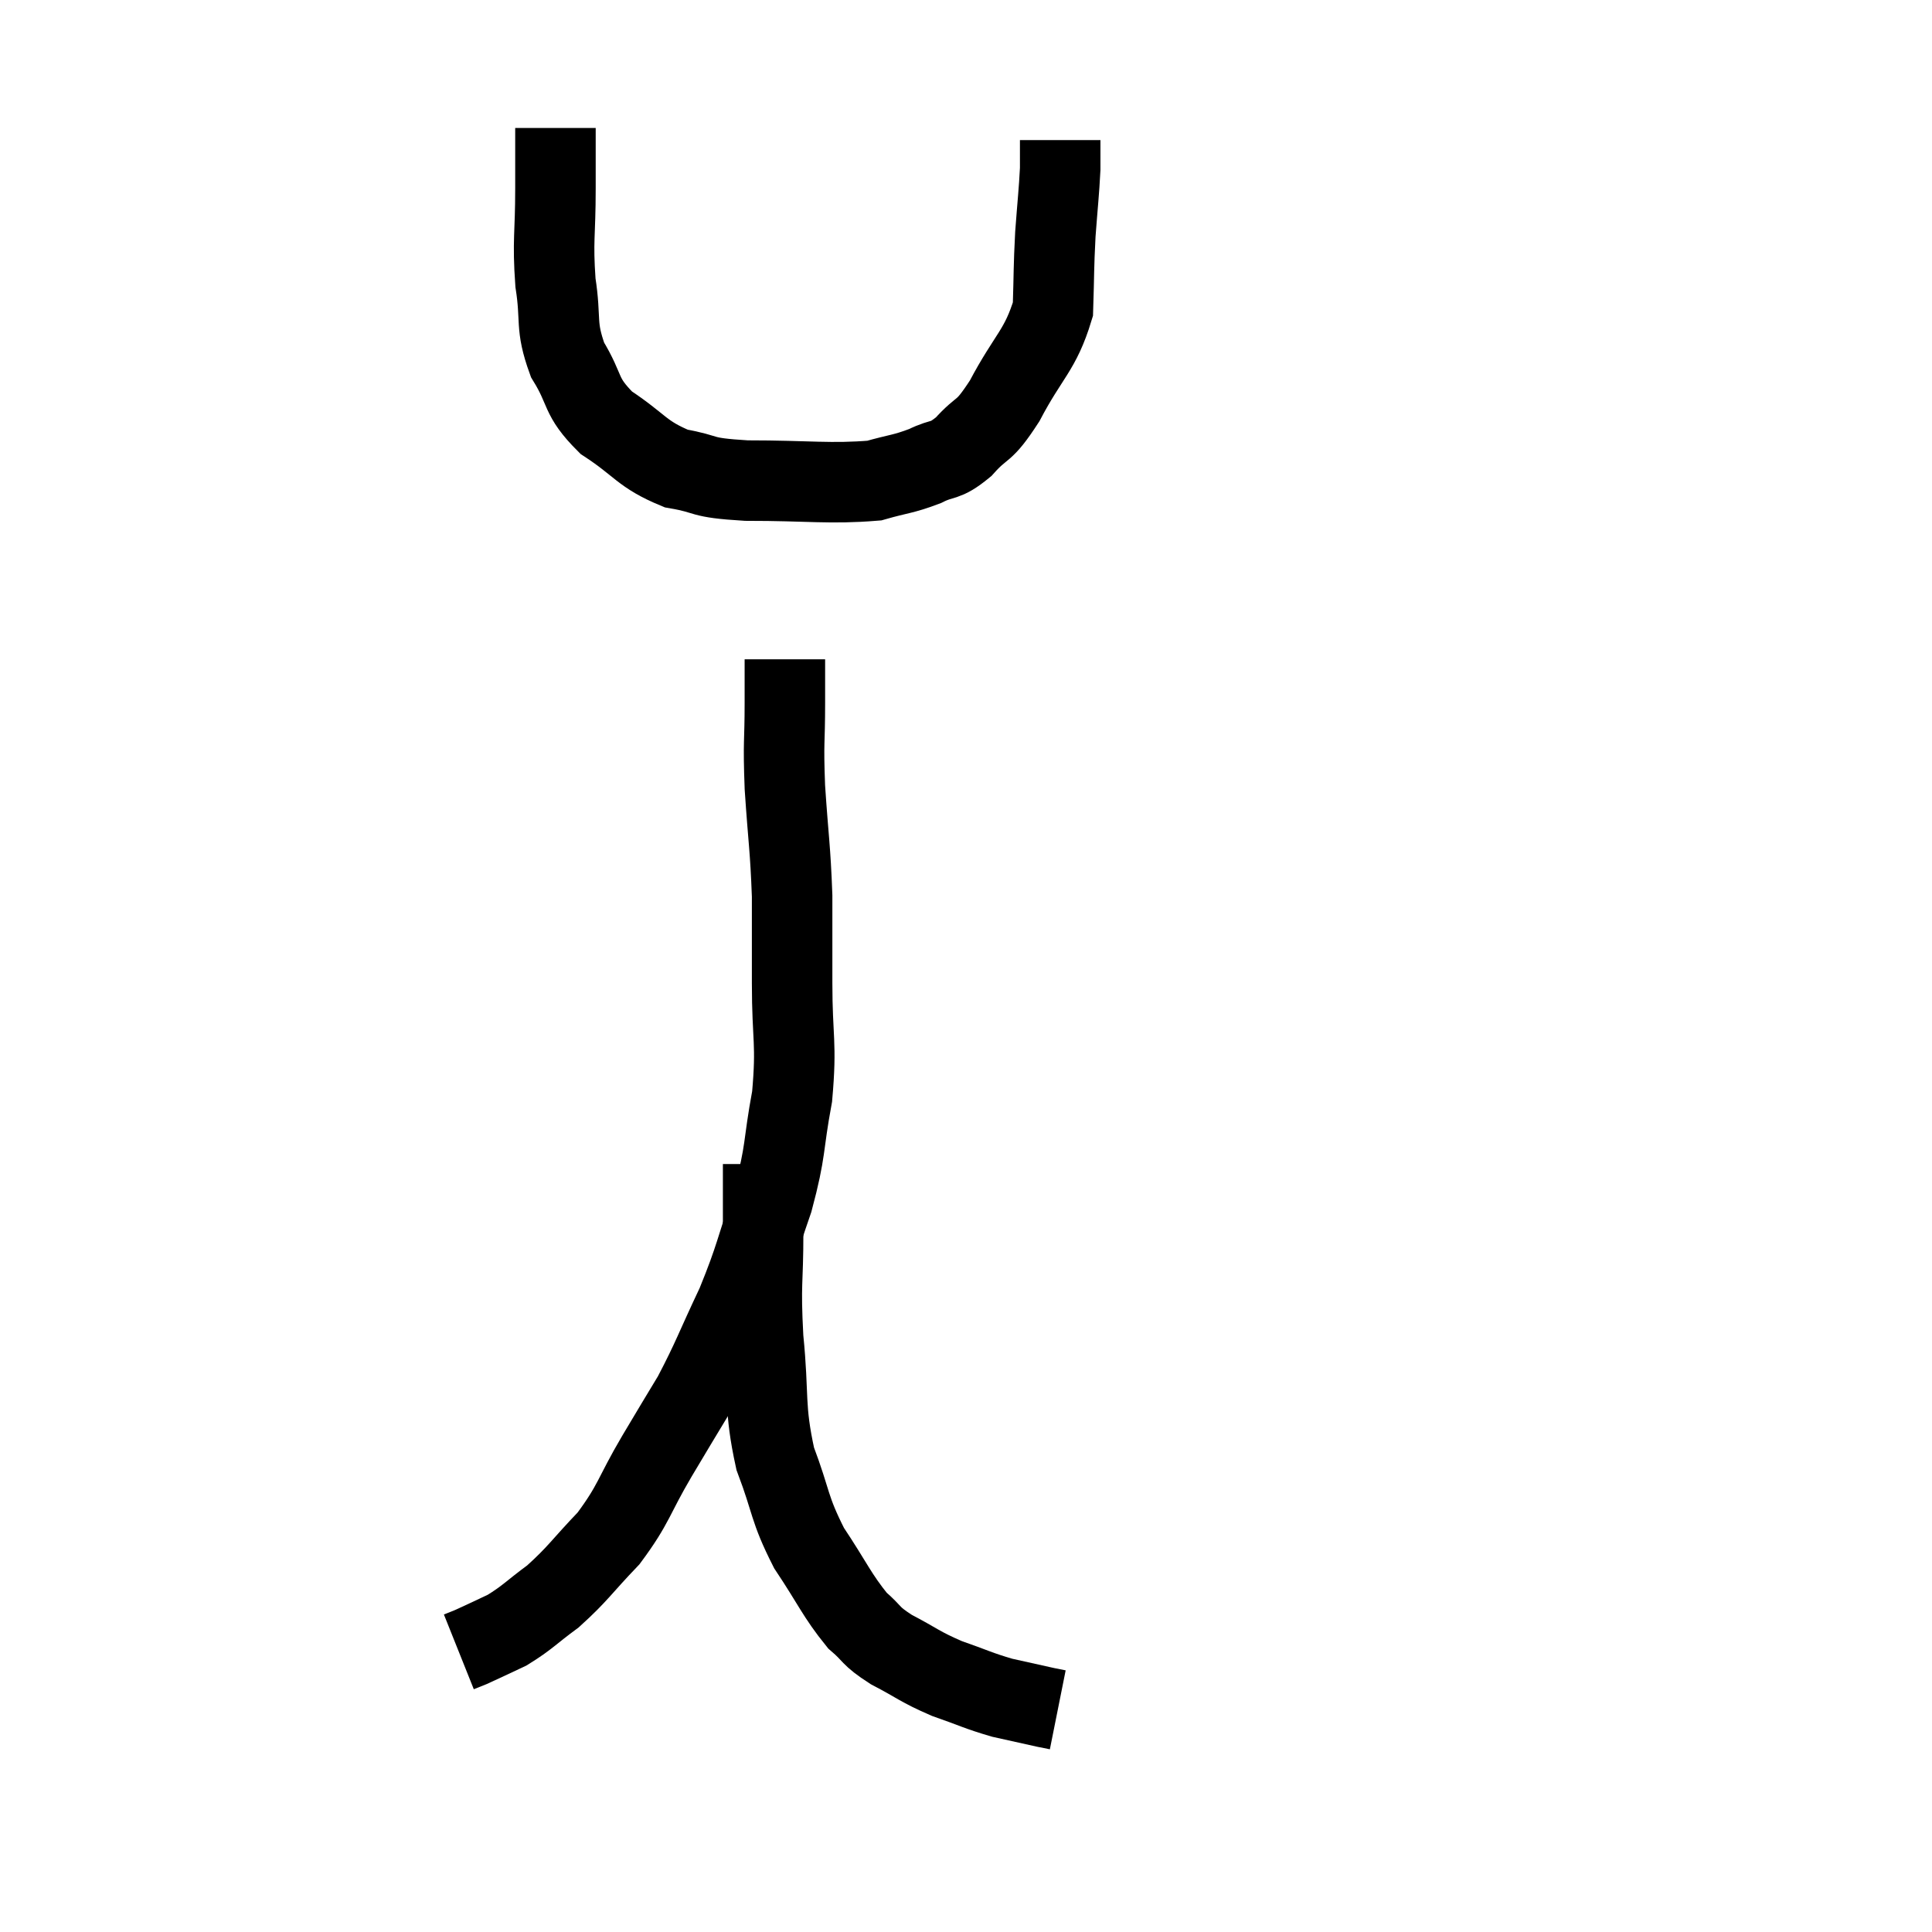 <svg width="48" height="48" viewBox="0 0 48 48" xmlns="http://www.w3.org/2000/svg"><path d="M 13.8 3.18 C 13.8 3.93, 13.8 3.72, 13.8 4.68 C 13.8 5.85, 13.725 5.955, 13.8 7.02 C 13.95 7.98, 13.785 8.07, 14.1 8.94 C 14.58 9.72, 14.385 9.825, 15.06 10.5 C 15.93 11.07, 15.93 11.28, 16.8 11.64 C 17.67 11.79, 17.31 11.865, 18.54 11.94 C 20.13 11.94, 20.61 12.03, 21.72 11.94 C 22.35 11.76, 22.425 11.79, 22.98 11.58 C 23.46 11.34, 23.445 11.505, 23.94 11.1 C 24.45 10.53, 24.405 10.815, 24.96 9.96 C 25.56 8.82, 25.845 8.715, 26.16 7.68 C 26.19 6.75, 26.175 6.69, 26.22 5.82 C 26.28 5.01, 26.31 4.785, 26.34 4.2 C 26.34 3.84, 26.34 3.66, 26.34 3.48 C 26.34 3.48, 26.34 3.48, 26.34 3.48 L 26.34 3.48" fill="none" stroke="black" stroke-width="2"></path><path d="M 19.5 16.38 C 19.5 16.92, 19.5 16.665, 19.5 17.46 C 19.5 18.51, 19.455 18.36, 19.5 19.56 C 19.59 20.91, 19.635 21.045, 19.68 22.26 C 19.68 23.34, 19.68 23.175, 19.68 24.42 C 19.68 25.83, 19.8 25.89, 19.68 27.24 C 19.44 28.53, 19.545 28.53, 19.2 29.82 C 18.75 31.11, 18.795 31.185, 18.3 32.4 C 17.76 33.54, 17.715 33.735, 17.22 34.68 C 16.77 35.43, 16.845 35.295, 16.32 36.18 C 15.72 37.2, 15.765 37.35, 15.12 38.22 C 14.43 38.94, 14.37 39.09, 13.74 39.66 C 13.17 40.08, 13.11 40.185, 12.6 40.5 C 12.15 40.71, 12 40.785, 11.7 40.92 C 11.55 40.98, 11.475 41.01, 11.4 41.04 L 11.4 41.04" fill="none" stroke="black" stroke-width="2"></path><path d="M 18.96 28.92 C 18.96 29.76, 18.96 29.52, 18.96 30.6 C 18.96 31.92, 18.885 31.83, 18.96 33.24 C 19.11 34.74, 18.975 34.935, 19.26 36.24 C 19.68 37.35, 19.59 37.455, 20.1 38.46 C 20.7 39.36, 20.79 39.63, 21.3 40.26 C 21.72 40.62, 21.585 40.62, 22.14 40.98 C 22.83 41.34, 22.83 41.4, 23.52 41.7 C 24.21 41.94, 24.285 42, 24.9 42.18 C 25.44 42.3, 25.635 42.345, 25.98 42.42 C 26.13 42.45, 26.205 42.465, 26.28 42.48 L 26.28 42.48" fill="none" stroke="black" stroke-width="2"></path></svg>